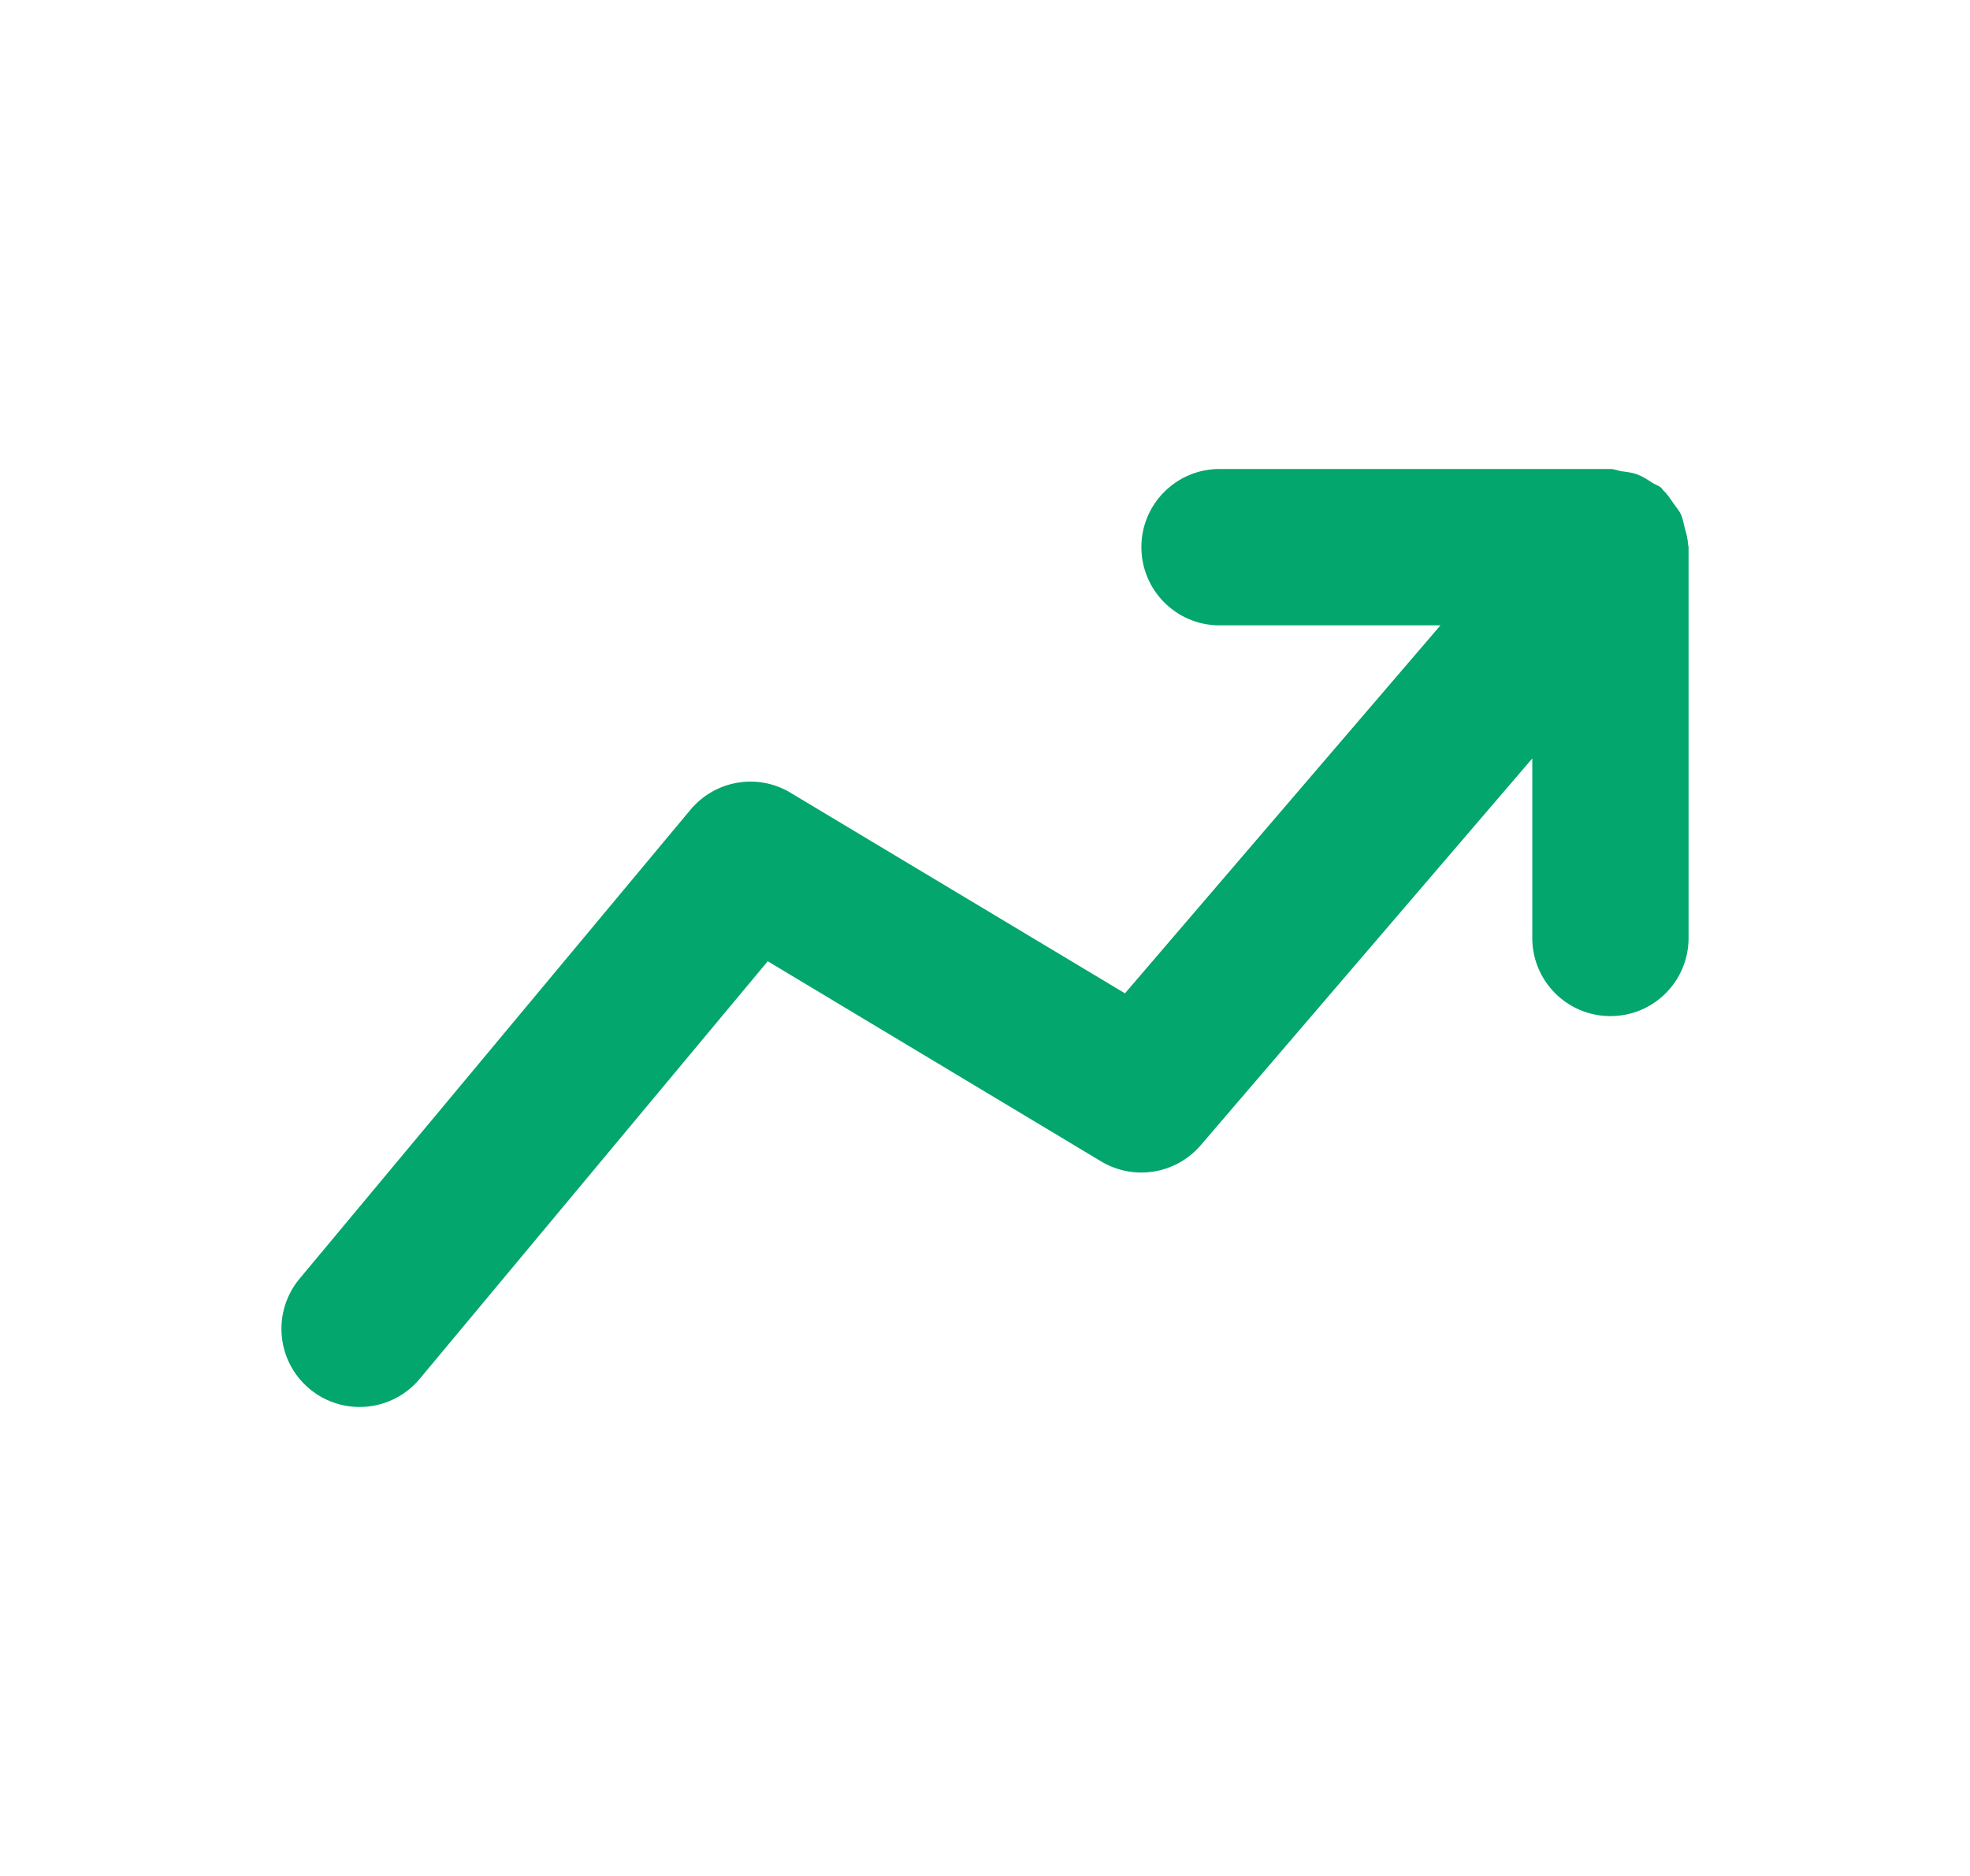 <svg width="21" height="20" viewBox="0 0 21 20" fill="none" xmlns="http://www.w3.org/2000/svg">
<path fill-rule="evenodd" clip-rule="evenodd" d="M17.994 5.803C17.992 5.742 17.975 5.686 17.959 5.628C17.946 5.58 17.94 5.531 17.92 5.487C17.9 5.443 17.868 5.408 17.84 5.368C17.805 5.317 17.773 5.267 17.728 5.225C17.72 5.218 17.717 5.207 17.709 5.201C17.679 5.175 17.642 5.166 17.61 5.145C17.56 5.112 17.51 5.079 17.454 5.058C17.398 5.037 17.343 5.032 17.285 5.024C17.245 5.018 17.21 5 17.167 5H13C12.54 5 12.167 5.373 12.167 5.833C12.167 6.293 12.54 6.667 13 6.667H15.355L11.992 10.59L8.429 8.453C8.076 8.239 7.623 8.318 7.36 8.633L3.193 13.633C2.899 13.987 2.946 14.512 3.3 14.807C3.456 14.937 3.645 15 3.833 15C4.072 15 4.309 14.898 4.474 14.7L8.184 10.248L11.738 12.382C12.087 12.591 12.535 12.518 12.8 12.209L16.334 8.086V10C16.334 10.46 16.706 10.833 17.167 10.833C17.628 10.833 18 10.46 18 10V5.833C18 5.822 17.995 5.813 17.994 5.803Z" fill="#03A66D"/>
</svg>
